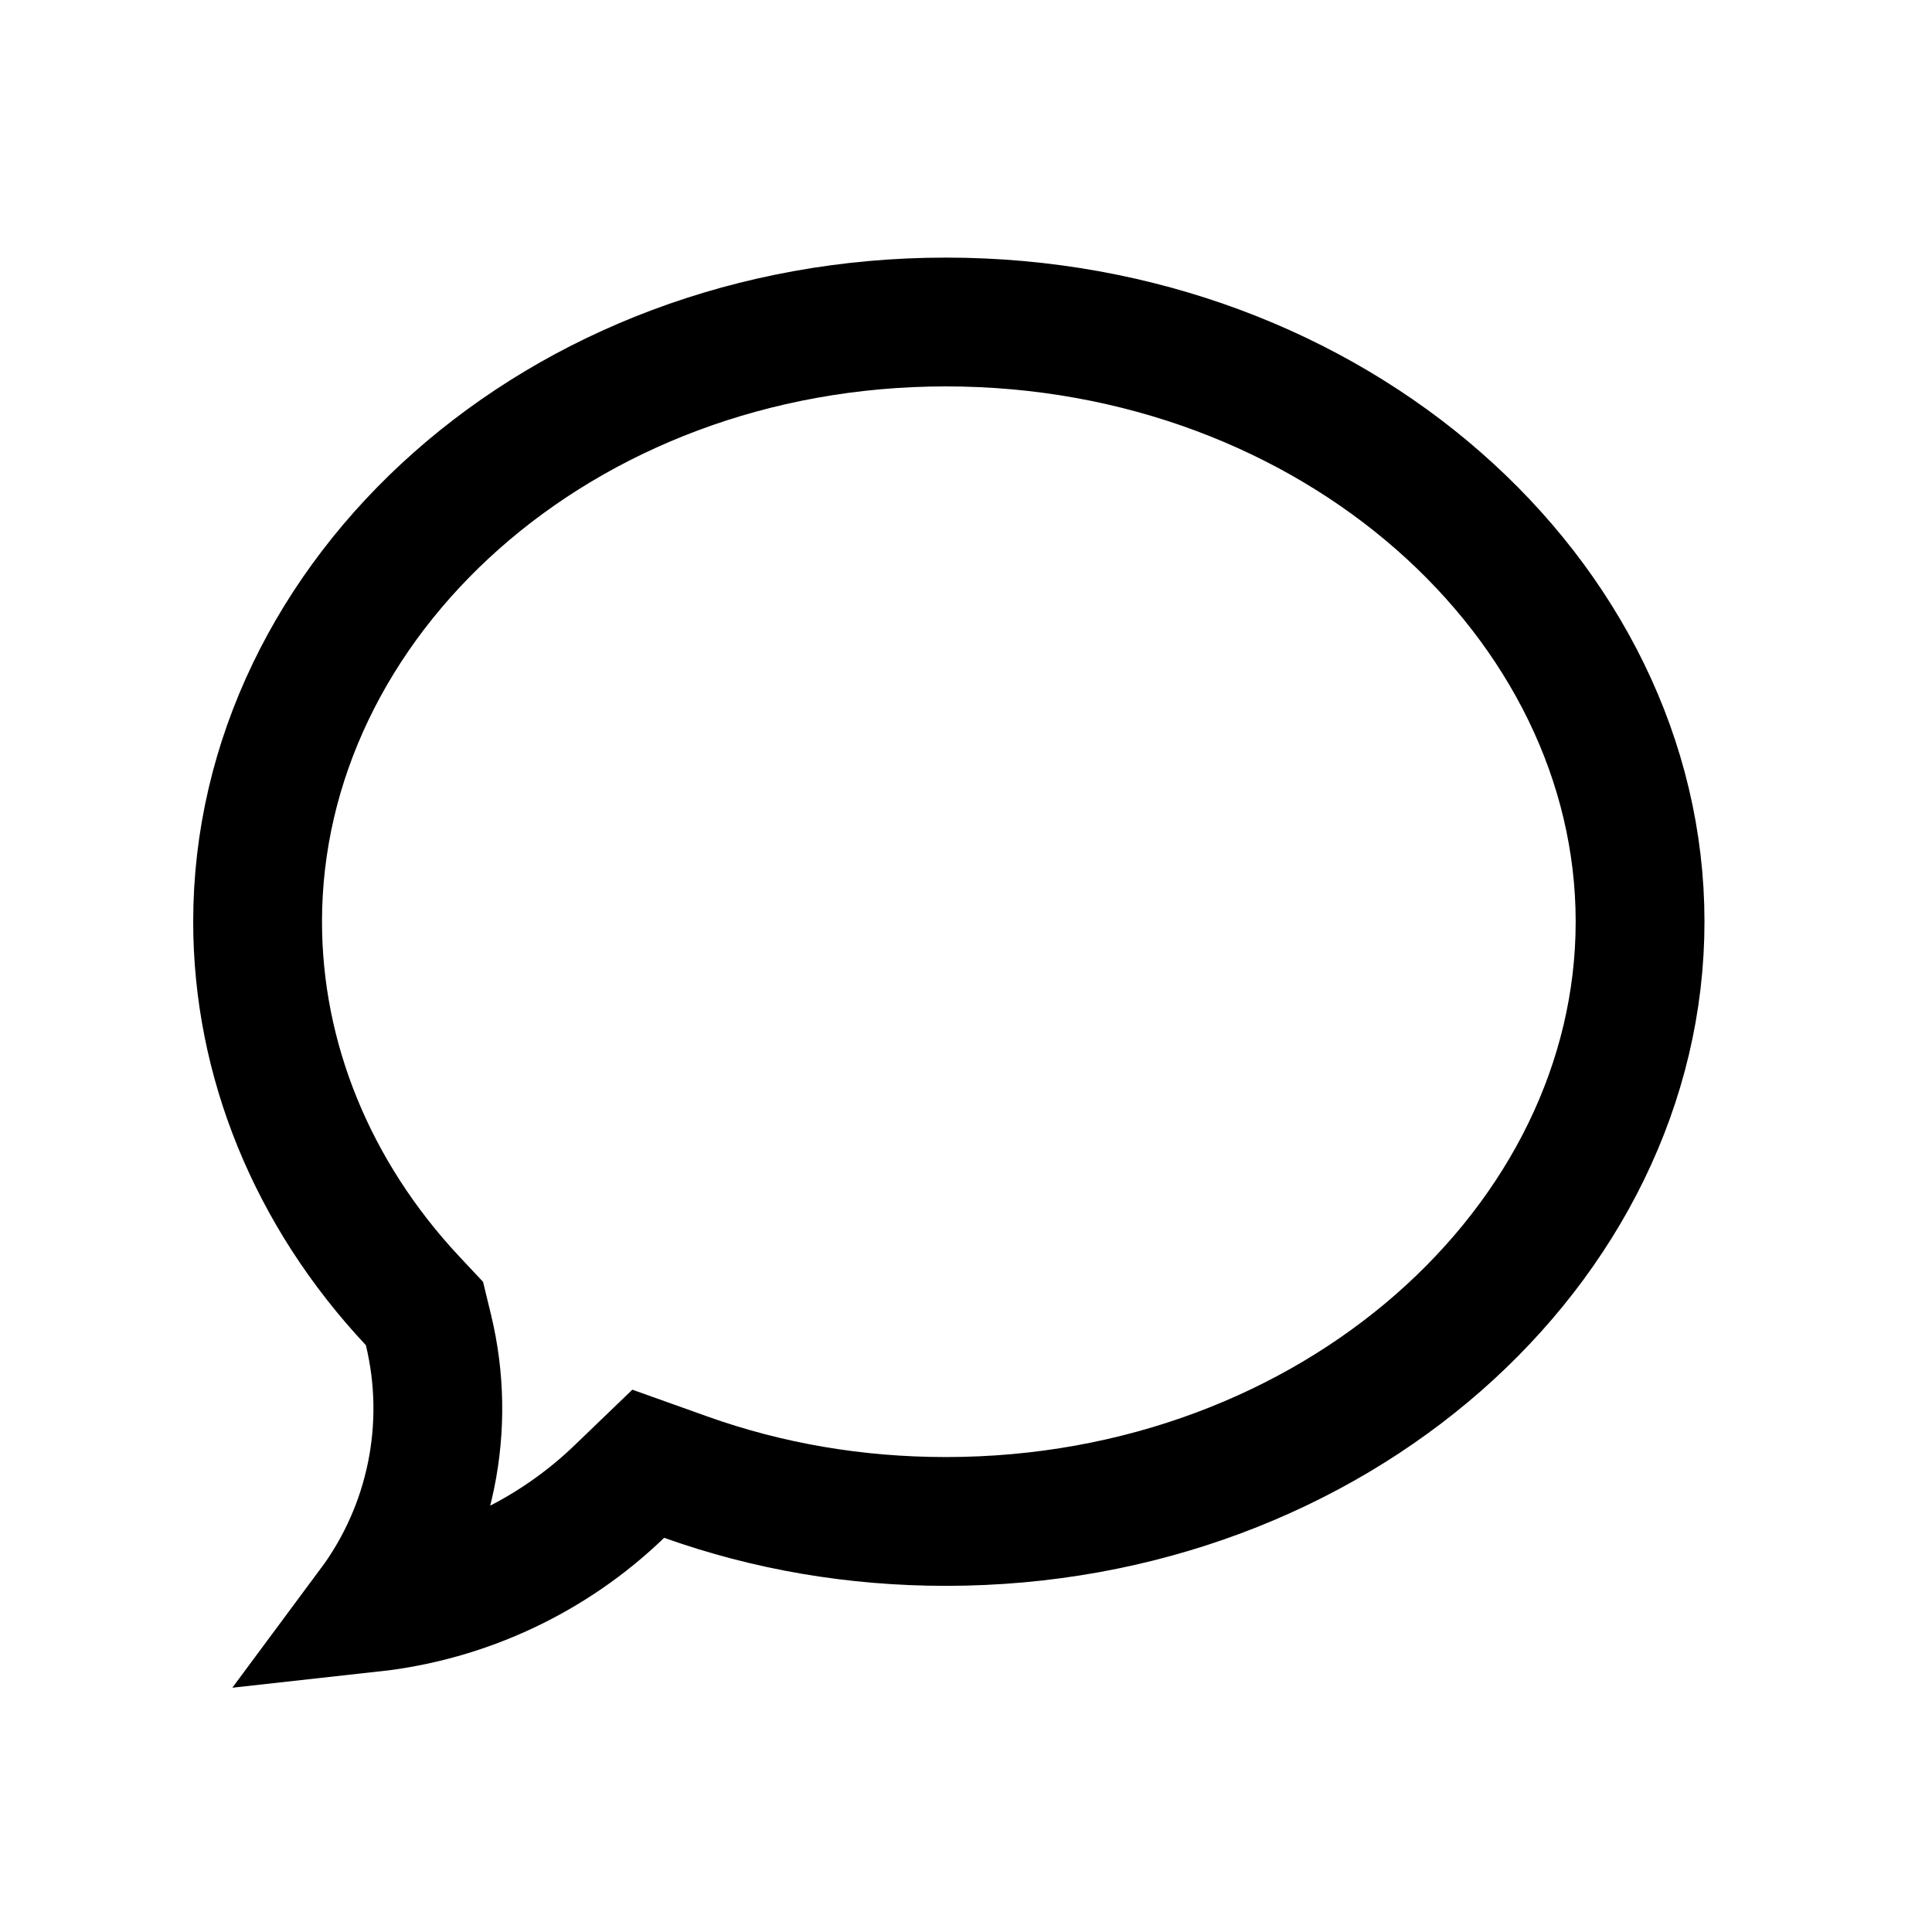 <svg width="30" height="30" viewBox="0 0 30 30" fill="none" xmlns="http://www.w3.org/2000/svg">
<path d="M10.649 22.937L10.066 22.729L9.619 23.159C8.574 24.168 7.217 24.802 5.778 24.961C6.689 23.734 7.017 22.155 6.653 20.652L6.591 20.396L6.41 20.203C4.843 18.532 4 16.445 4 14.312C4 9.292 8.674 5 14.688 5C20.712 5 25.467 9.302 25.467 14.312C25.467 19.323 20.712 23.625 14.688 23.625C13.282 23.625 11.927 23.393 10.649 22.937Z" stroke="black" stroke-width="2"/>
</svg>
